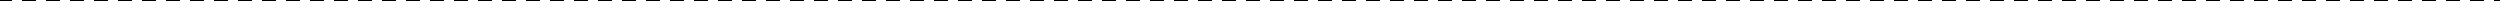 <svg width="100%" height="1" xmlns="http://www.w3.org/2000/svg" preserveAspectRatio="none">
  <defs>
    <pattern
      id="line-pattern-horizontal"
      x="0"
      y="0"
      width="24"
      height="1"
      patternUnits="userSpaceOnUse"
      patternTransform="translate(0 0)">
      <animateTransform
        attributeType="xml"
        attributeName="patternTransform"
        type="translate"
        from="0 0"
        to="24 0"
        begin="0"
        dur="1s"
        repeatCount="indefinite"
      />
      <line
        x1="0"
        y1="0"
        x2="100%"
        y2="0"
        stroke="currentColor"
        stroke-width="2"
        stroke-dasharray="12, 10"
      />
    </pattern>
  </defs>
  <rect
    x="0"
    y="0"
    width="100%"
    height="1"
    stroke="none"
    fill="url(#line-pattern-horizontal)"
  />
</svg>